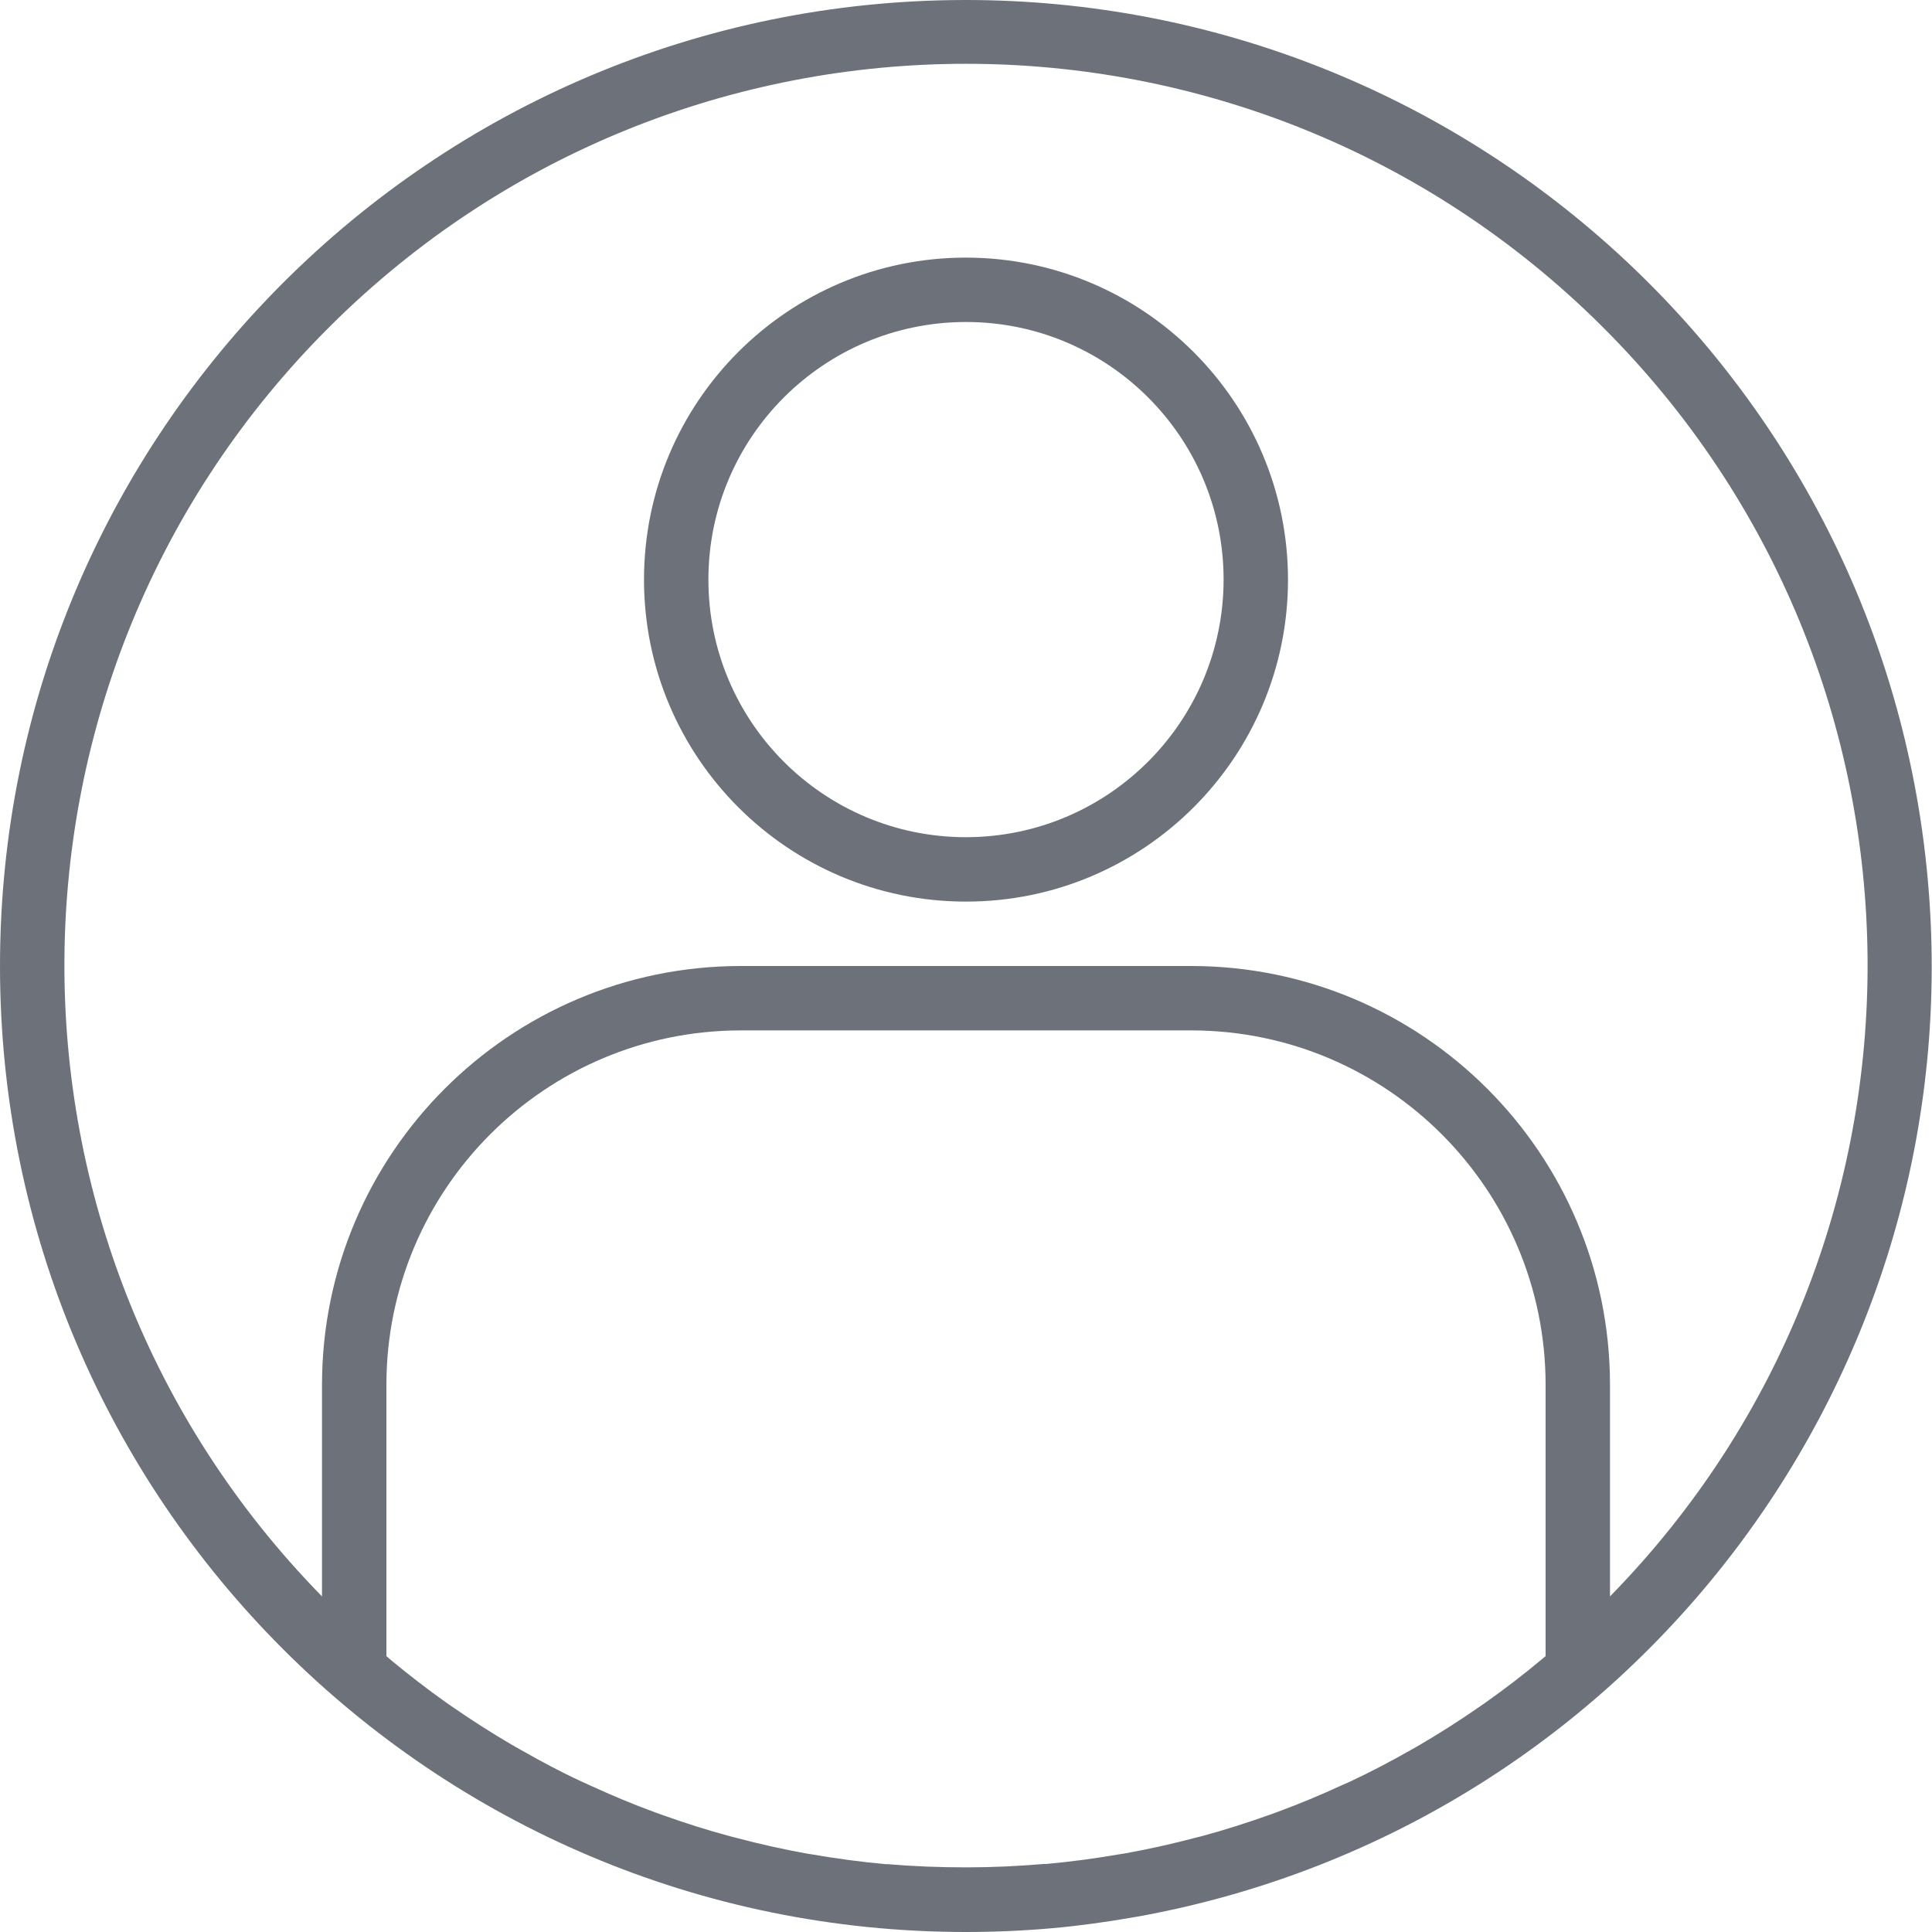 <svg width="24" height="24" viewBox="0 0 24 24" fill="none" xmlns="http://www.w3.org/2000/svg">
<path d="M12 0C5.373 0 0 5.373 0 12C0 18.627 5.373 24 12 24C12.361 24 12.722 23.984 13.08 23.952C13.413 23.922 13.744 23.876 14.071 23.819L14.197 23.797C20.29 22.659 24.515 17.069 23.945 10.897C23.375 4.724 18.198 0.002 12 0V0ZM11.036 23.158H11.008C10.697 23.13 10.388 23.088 10.082 23.035C10.064 23.032 10.046 23.03 10.029 23.027C9.73 22.973 9.434 22.907 9.141 22.829L9.07 22.811C8.784 22.734 8.501 22.644 8.222 22.544C8.194 22.533 8.164 22.524 8.136 22.513C7.862 22.413 7.594 22.3 7.33 22.179C7.297 22.164 7.264 22.15 7.231 22.134C6.972 22.015 6.718 21.879 6.469 21.737C6.434 21.717 6.398 21.697 6.363 21.677C6.118 21.534 5.878 21.381 5.643 21.219C5.607 21.194 5.571 21.17 5.536 21.145C5.305 20.981 5.08 20.807 4.86 20.625L4.8 20.573V17.2C4.803 14.771 6.771 12.803 9.2 12.8H14.8C17.229 12.803 19.197 14.771 19.2 17.2V20.573L19.147 20.617C18.923 20.804 18.694 20.98 18.458 21.147C18.427 21.169 18.395 21.19 18.364 21.212C18.126 21.377 17.882 21.532 17.633 21.678C17.602 21.697 17.57 21.714 17.538 21.732C17.285 21.876 17.028 22.012 16.766 22.134C16.736 22.148 16.706 22.161 16.675 22.174C16.409 22.297 16.138 22.41 15.863 22.511C15.835 22.521 15.808 22.53 15.783 22.54C15.503 22.64 15.219 22.731 14.931 22.809L14.862 22.826C14.569 22.904 14.273 22.97 13.973 23.024C13.956 23.027 13.938 23.029 13.921 23.032C13.615 23.085 13.306 23.127 12.994 23.155H12.966C12.646 23.182 12.326 23.197 12.002 23.197C11.678 23.197 11.355 23.185 11.036 23.158ZM20 19.831V17.2C19.997 14.329 17.671 12.003 14.8 12H9.2C6.329 12.003 4.003 14.329 4 17.2V19.831C-0.308 15.434 -0.26 8.384 4.107 4.046C8.475 -0.292 15.525 -0.292 19.893 4.046C24.26 8.384 24.308 15.434 20 19.831V19.831Z" fill="#6D727A"/>
<path d="M12 3.2C9.791 3.2 8 4.991 8 7.2C8 9.409 9.791 11.2 12 11.2C14.209 11.2 16 9.409 16 7.2C15.998 4.992 14.208 3.203 12 3.2ZM12 10.4C10.233 10.4 8.8 8.968 8.8 7.2C8.8 5.433 10.233 4 12 4C13.767 4 15.2 5.433 15.2 7.2C15.198 8.967 13.766 10.398 12 10.4Z" fill="#6D727A"/>
</svg>
